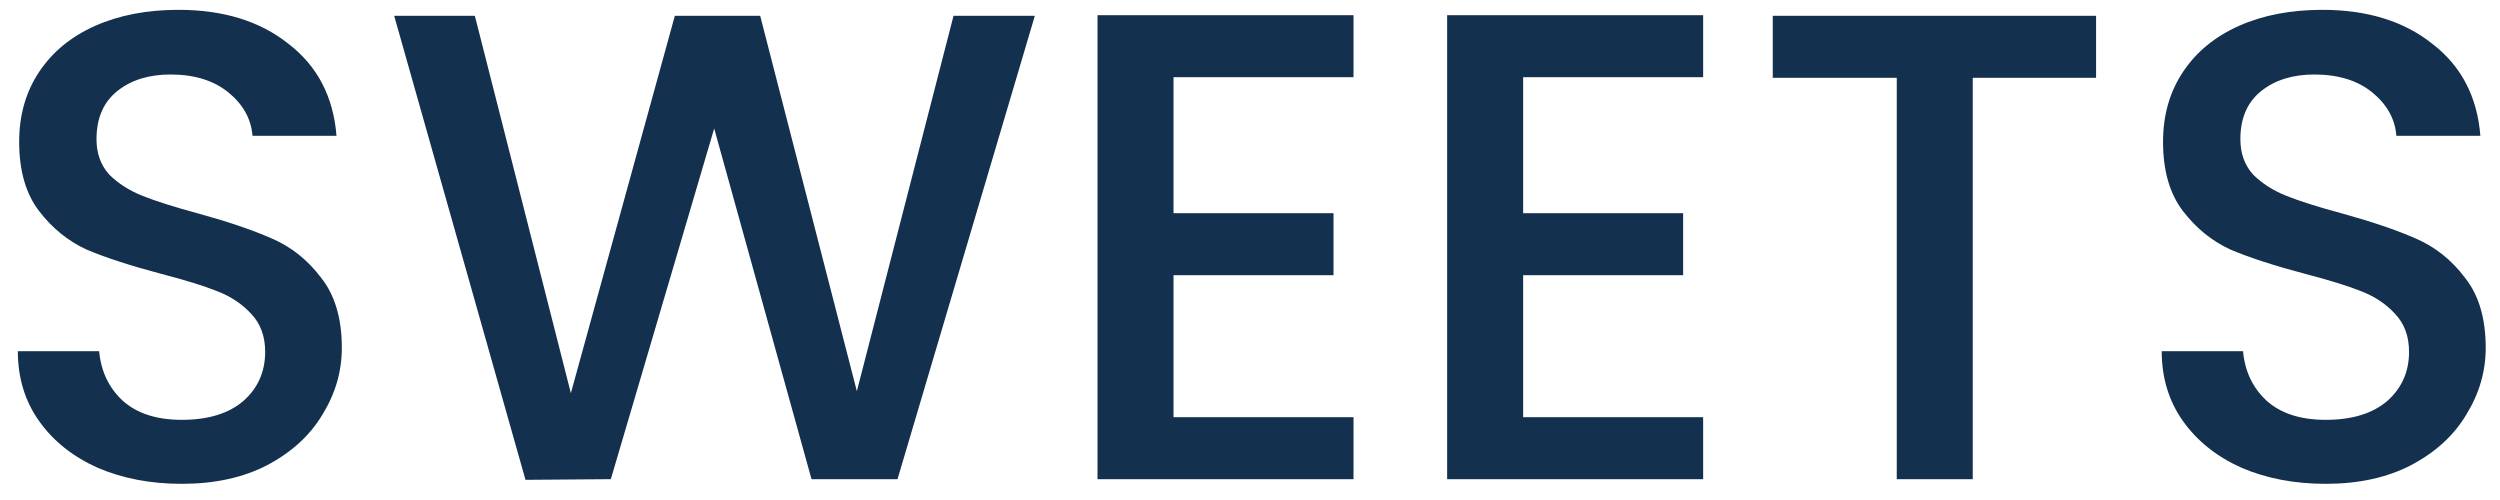 <svg width="120" height="24" viewBox="0 0 120 24" fill="none" xmlns="http://www.w3.org/2000/svg">
<path d="M8.728 23.224C7.235 23.224 5.891 22.968 4.696 22.456C3.501 21.923 2.563 21.176 1.88 20.216C1.197 19.256 0.856 18.136 0.856 16.856H4.76C4.845 17.816 5.219 18.605 5.88 19.224C6.563 19.843 7.512 20.152 8.728 20.152C9.987 20.152 10.968 19.853 11.672 19.256C12.376 18.637 12.728 17.848 12.728 16.888C12.728 16.141 12.504 15.533 12.056 15.064C11.629 14.595 11.085 14.232 10.424 13.976C9.784 13.72 8.888 13.443 7.736 13.144C6.285 12.76 5.101 12.376 4.184 11.992C3.288 11.587 2.52 10.968 1.88 10.136C1.24 9.304 0.92 8.195 0.92 6.808C0.92 5.528 1.24 4.408 1.88 3.448C2.52 2.488 3.416 1.752 4.568 1.24C5.72 0.728 7.053 0.472 8.568 0.472C10.723 0.472 12.483 1.016 13.848 2.104C15.235 3.171 16.003 4.643 16.152 6.52H12.12C12.056 5.709 11.672 5.016 10.968 4.44C10.264 3.864 9.336 3.576 8.184 3.576C7.139 3.576 6.285 3.843 5.624 4.376C4.963 4.909 4.632 5.677 4.632 6.68C4.632 7.363 4.835 7.928 5.24 8.376C5.667 8.803 6.2 9.144 6.84 9.4C7.48 9.656 8.355 9.933 9.464 10.232C10.936 10.637 12.131 11.043 13.048 11.448C13.987 11.853 14.776 12.483 15.416 13.336C16.077 14.168 16.408 15.288 16.408 16.696C16.408 17.827 16.099 18.893 15.48 19.896C14.883 20.899 13.997 21.709 12.824 22.328C11.672 22.925 10.307 23.224 8.728 23.224ZM49.672 0.76L43.081 23H38.953L34.281 6.168L29.32 23L25.224 23.032L18.921 0.76H22.793L27.401 18.872L32.392 0.76H36.489L41.129 18.776L45.769 0.76H49.672ZM56.329 3.704V10.232H64.009V13.208H56.329V20.024H64.969V23H52.681V0.728H64.969V3.704H56.329ZM73.111 3.704V10.232H80.79V13.208H73.111V20.024H81.751V23H69.463V0.728H81.751V3.704H73.111ZM100.612 0.76V3.736H94.692V23H91.044V3.736H85.092V0.76H100.612ZM111.634 23.224C110.141 23.224 108.797 22.968 107.602 22.456C106.408 21.923 105.469 21.176 104.786 20.216C104.104 19.256 103.762 18.136 103.762 16.856H107.666C107.752 17.816 108.125 18.605 108.786 19.224C109.469 19.843 110.418 20.152 111.634 20.152C112.893 20.152 113.874 19.853 114.578 19.256C115.282 18.637 115.634 17.848 115.634 16.888C115.634 16.141 115.41 15.533 114.962 15.064C114.536 14.595 113.992 14.232 113.33 13.976C112.69 13.72 111.794 13.443 110.642 13.144C109.192 12.76 108.008 12.376 107.09 11.992C106.194 11.587 105.426 10.968 104.786 10.136C104.146 9.304 103.826 8.195 103.826 6.808C103.826 5.528 104.146 4.408 104.786 3.448C105.426 2.488 106.322 1.752 107.474 1.24C108.626 0.728 109.96 0.472 111.474 0.472C113.629 0.472 115.389 1.016 116.754 2.104C118.141 3.171 118.909 4.643 119.058 6.52H115.026C114.962 5.709 114.578 5.016 113.874 4.44C113.17 3.864 112.242 3.576 111.09 3.576C110.045 3.576 109.192 3.843 108.53 4.376C107.869 4.909 107.538 5.677 107.538 6.68C107.538 7.363 107.741 7.928 108.146 8.376C108.573 8.803 109.106 9.144 109.746 9.4C110.386 9.656 111.261 9.933 112.37 10.232C113.842 10.637 115.037 11.043 115.954 11.448C116.893 11.853 117.682 12.483 118.322 13.336C118.984 14.168 119.314 15.288 119.314 16.696C119.314 17.827 119.005 18.893 118.386 19.896C117.789 20.899 116.904 21.709 115.73 22.328C114.578 22.925 113.213 23.224 111.634 23.224Z" fill="#13304E"/>
</svg>

